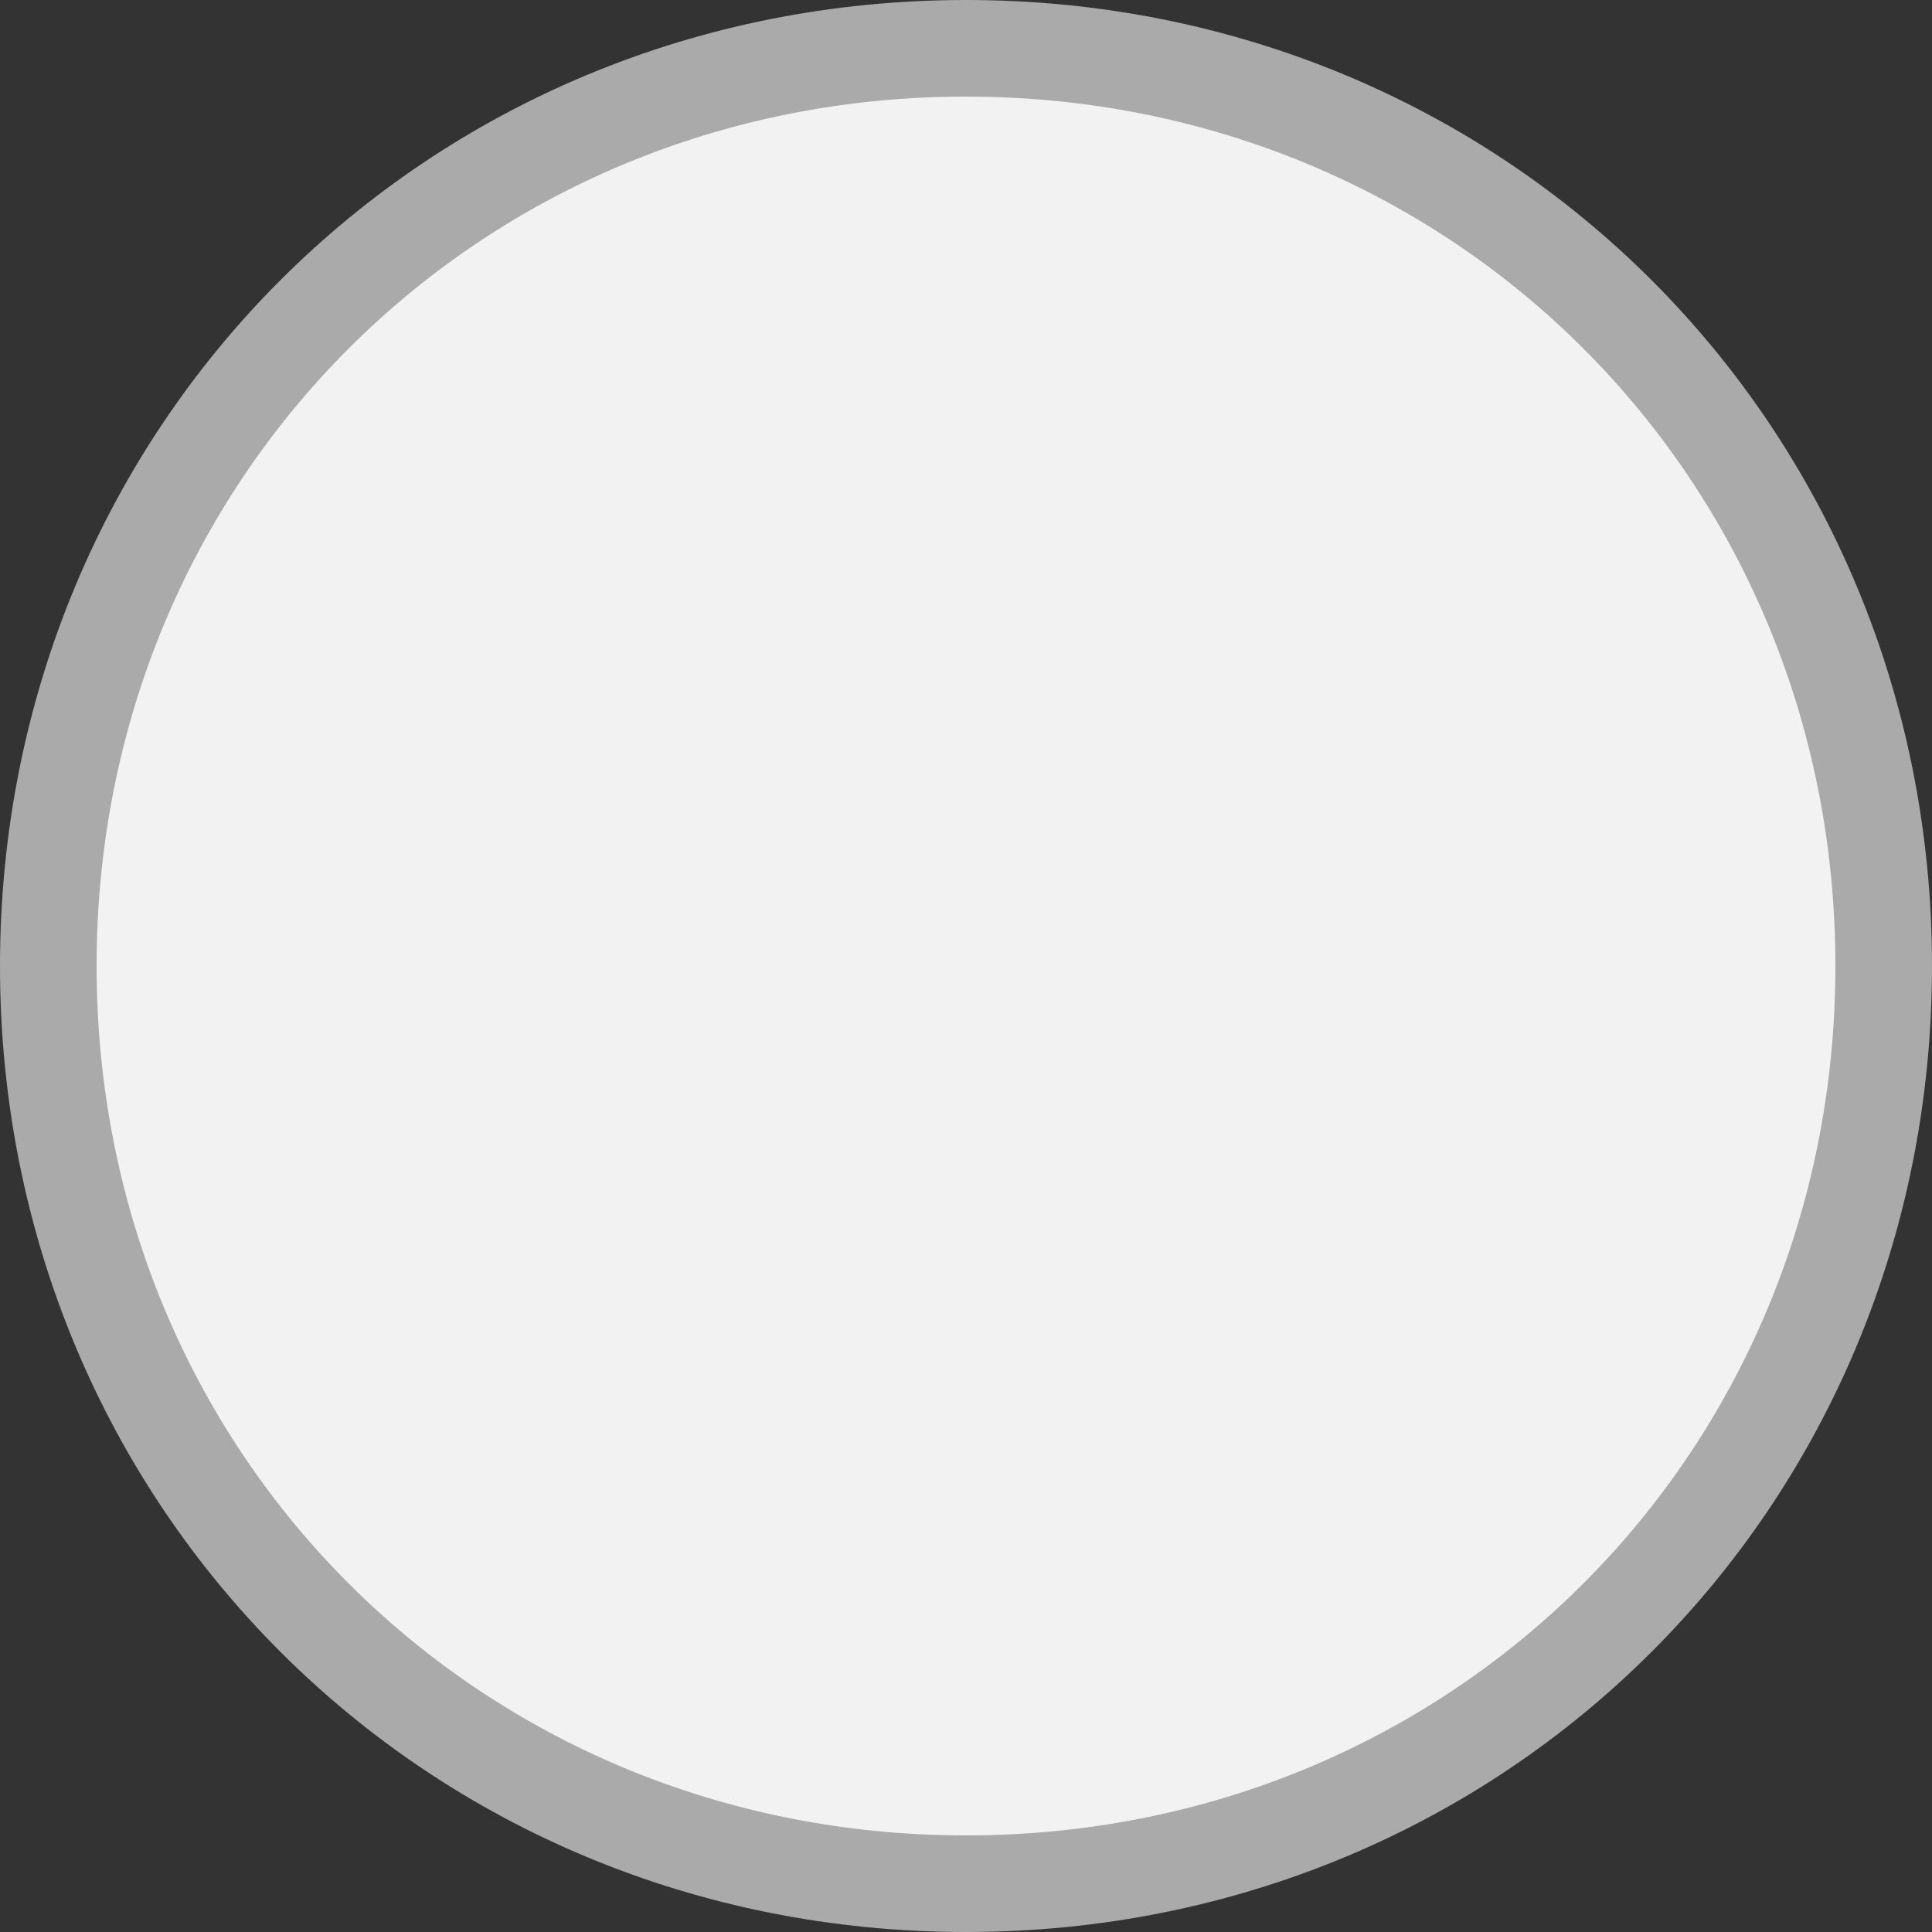 ﻿<?xml version="1.0" encoding="utf-8"?>
<svg version="1.1" xmlns:xlink="http://www.w3.org/1999/xlink" width="40px" height="40px" viewBox="0 2.5  40 40" xmlns="http://www.w3.org/2000/svg">
  <rect x="0" y="2.5" width="40" height="40" fill="#333333" stroke="none"/>
  <path d="M 20 3.5  C 30.64 3.5  39 11.86  39 22.5  C 39 33.14  30.64 41.5  20 41.5  C 9.36 41.5  1 33.14  1 22.5  C 1 11.86  9.36 3.5  20 3.5  Z " fill-rule="nonzero" fill="#f2f2f2" stroke="none" />
  <path d="M 20 3.5  C 30.64 3.5  39 11.86  39 22.5  C 39 33.14  30.64 41.5  20 41.5  C 9.36 41.5  1 33.14  1 22.5  C 1 11.86  9.36 3.5  20 3.5  Z " stroke-width="2" stroke="#aaaaaa" fill="none" />
</svg>